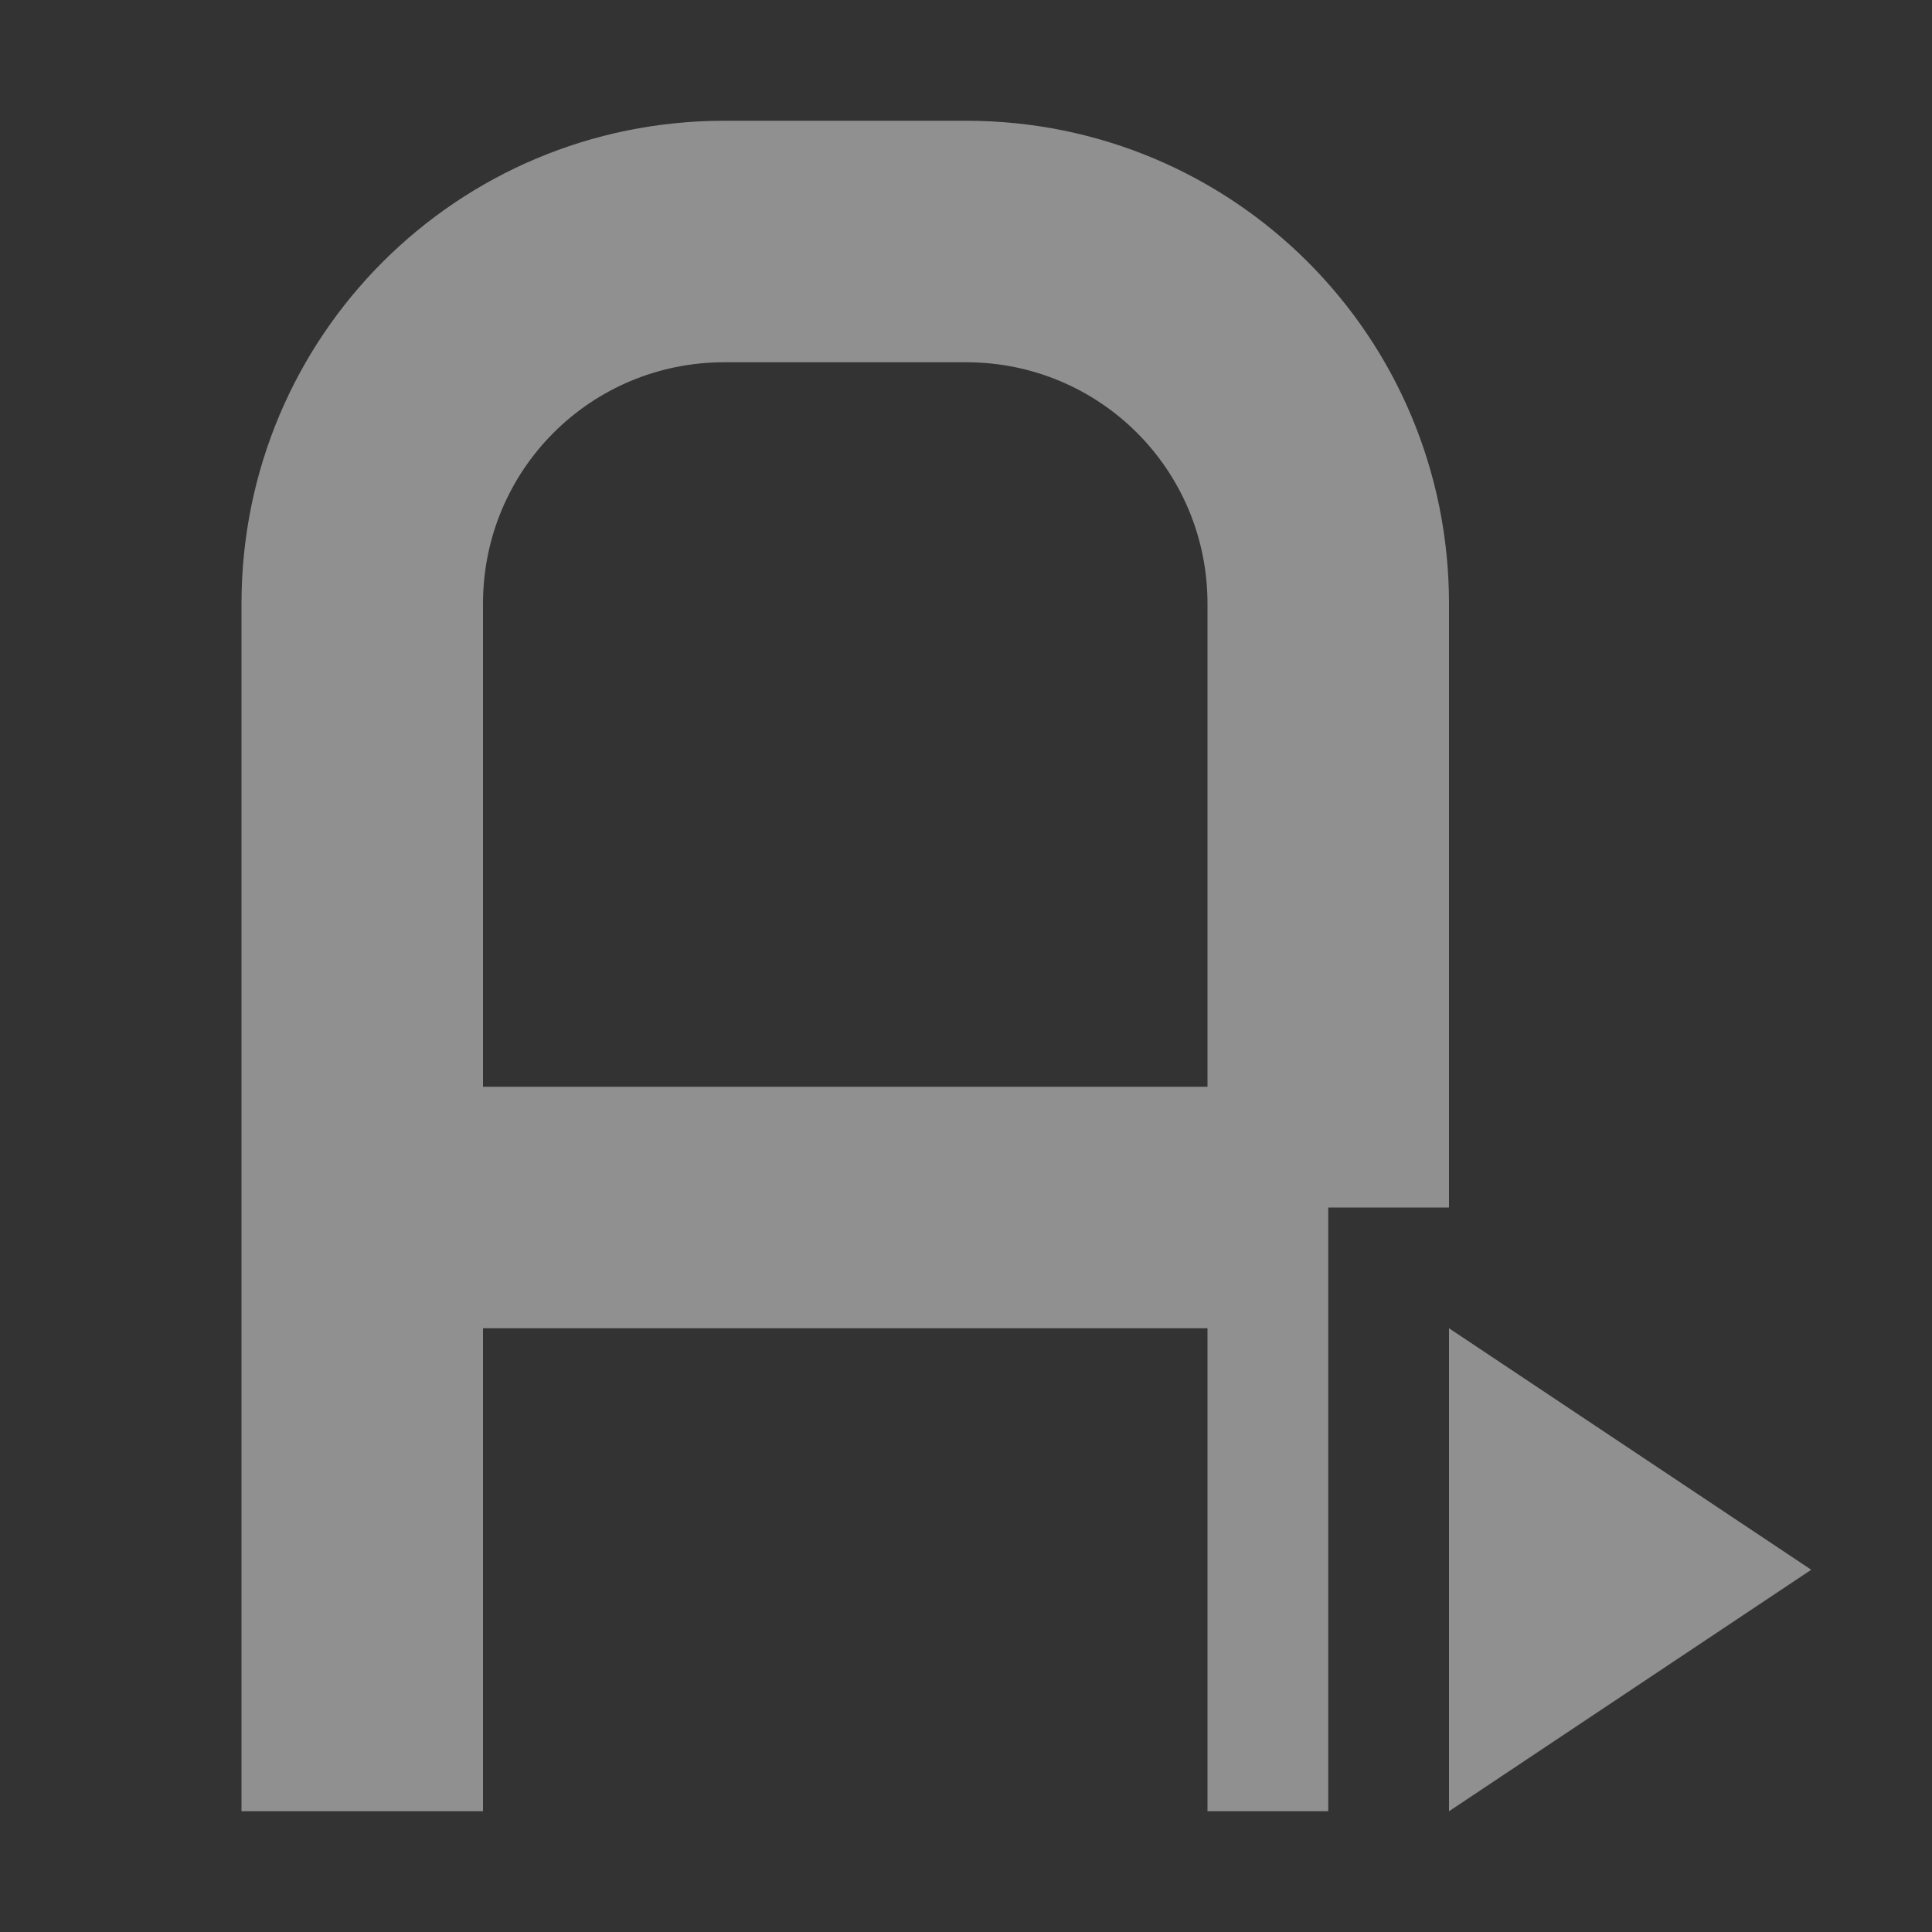 
<svg xmlns="http://www.w3.org/2000/svg" xmlns:xlink="http://www.w3.org/1999/xlink" width="16px" height="16px" viewBox="0 0 16 16" version="1.1">
<rect x="0" y="0" width="16" height="16" fill="#333333" stroke="none"/>
<g id="surface1">
<defs>
  <style id="current-color-scheme" type="text/css">
   .ColorScheme-Text { color:#eeeeee; } .ColorScheme-Highlight { color:#424242; }
  </style>
 </defs>
<path style="fill:currentColor;fill-opacity:0.5" class="ColorScheme-Text" d="M 6 1 C 3.785 1 2 2.785 2 5 L 2 15 L 4 15 L 4 11 L 10 11 L 10 15 L 11 15 L 11 10 L 12 10 L 12 5 C 12 2.785 10.215 1 8 1 Z M 6 3 L 8 3 C 9.109 3 10 3.891 10 5 L 10 9 L 4 9 L 4 5 C 4 3.891 4.891 3 6 3 Z M 12 11 L 12 15 L 15 13 Z M 12 11 "/>
</g>
</svg>
